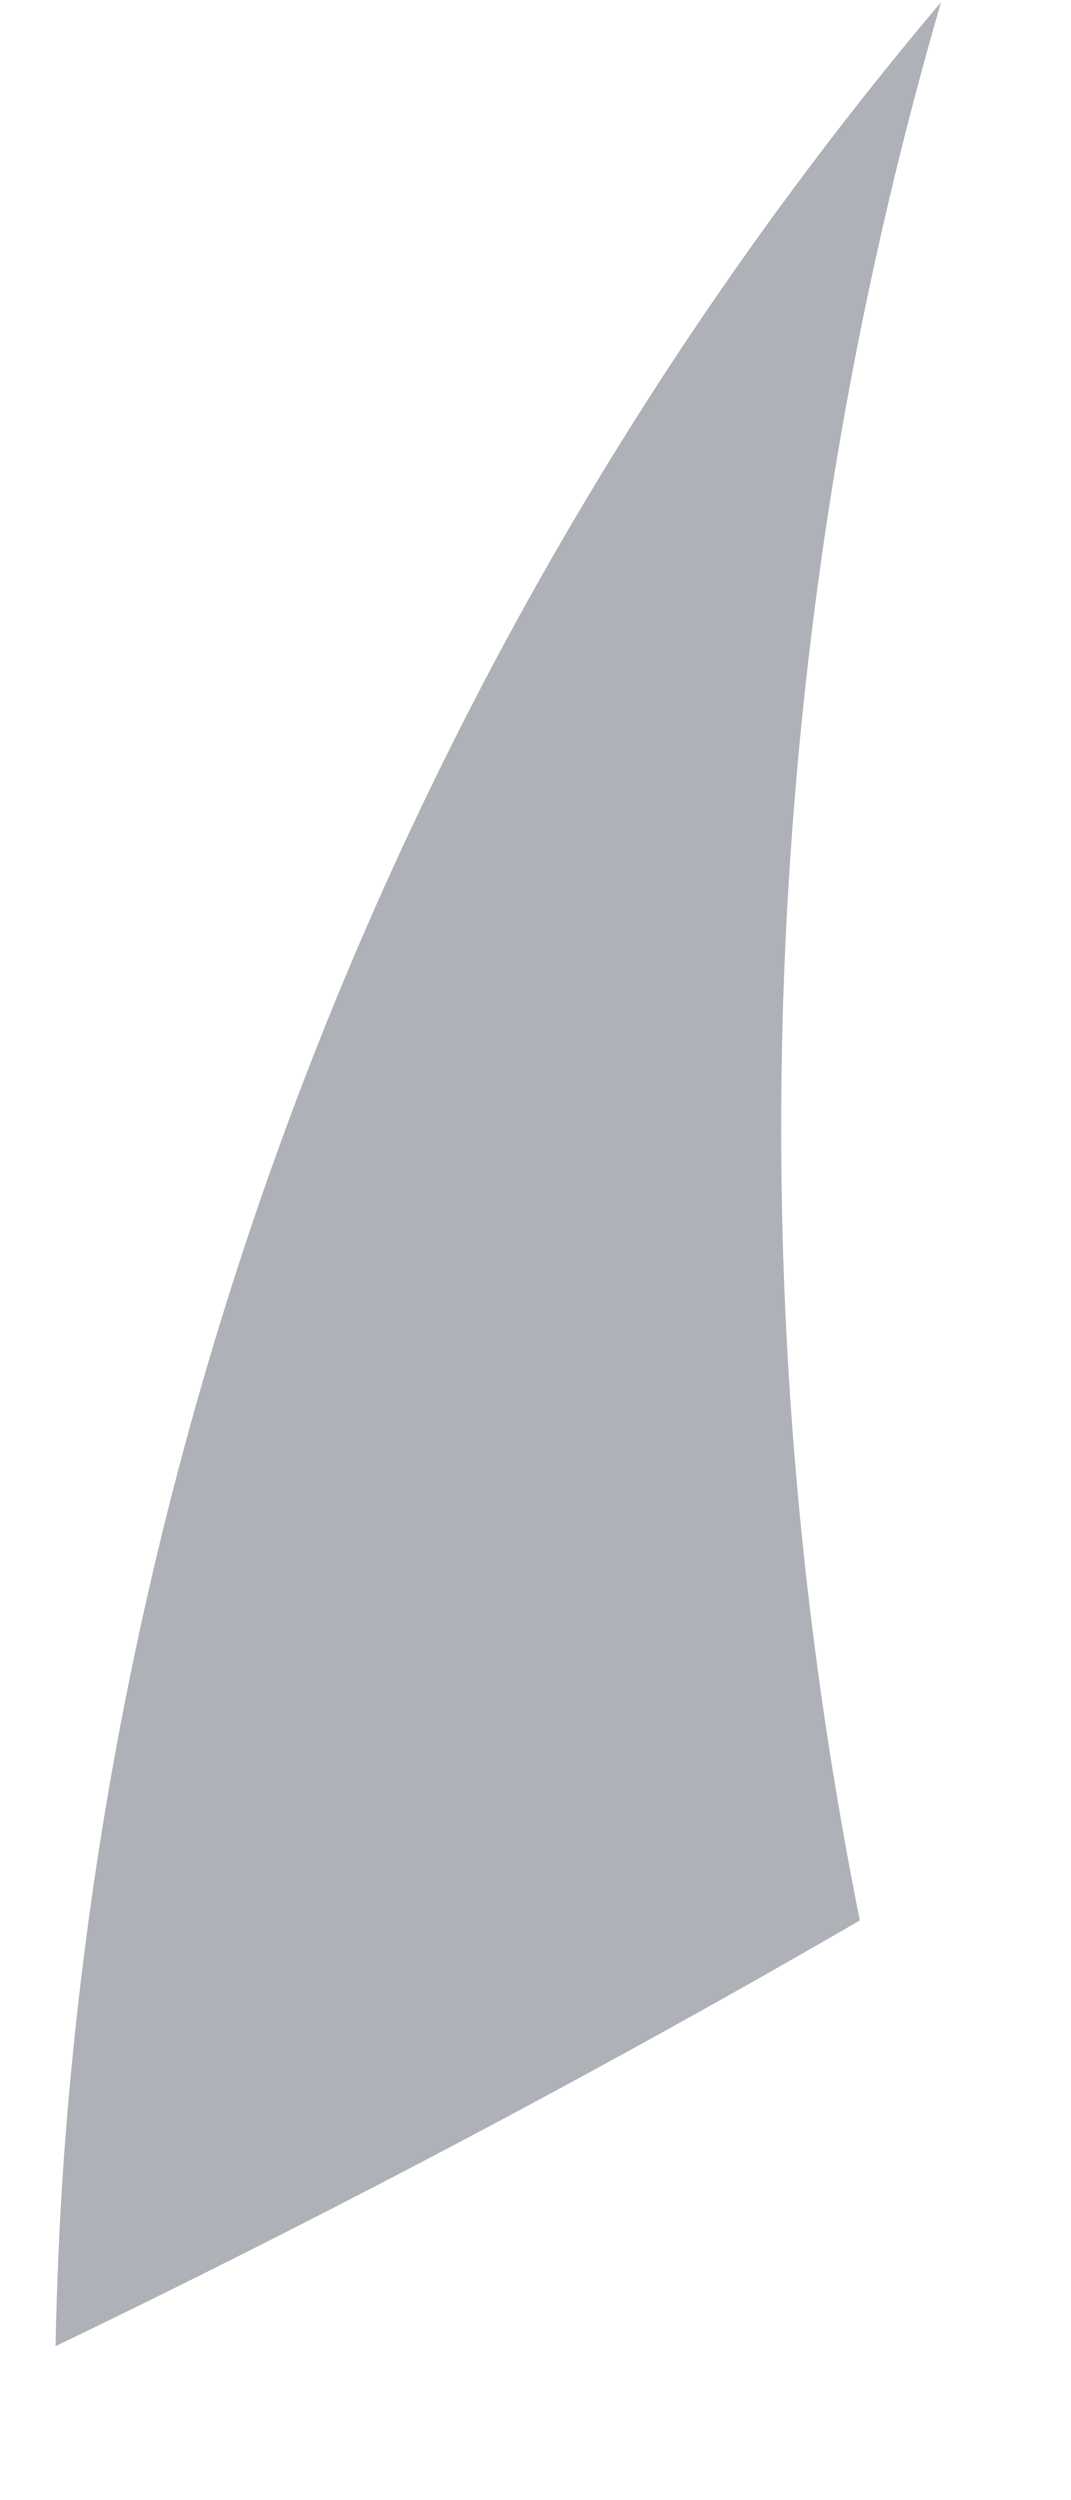 <svg width="6" height="14" viewBox="0 0 6 14" fill="none" xmlns="http://www.w3.org/2000/svg">
<path d="M4.453 4.462C4.576 2.955 4.85 1.464 5.272 0.012C2.443 3.359 0.73 7.512 0.373 11.887C0.339 12.3 0.32 12.713 0.311 13.138C1.642 12.497 3.191 11.696 4.817 10.754C4.402 8.684 4.279 6.566 4.453 4.462Z" fill="#AFB1B8"/>
</svg>
